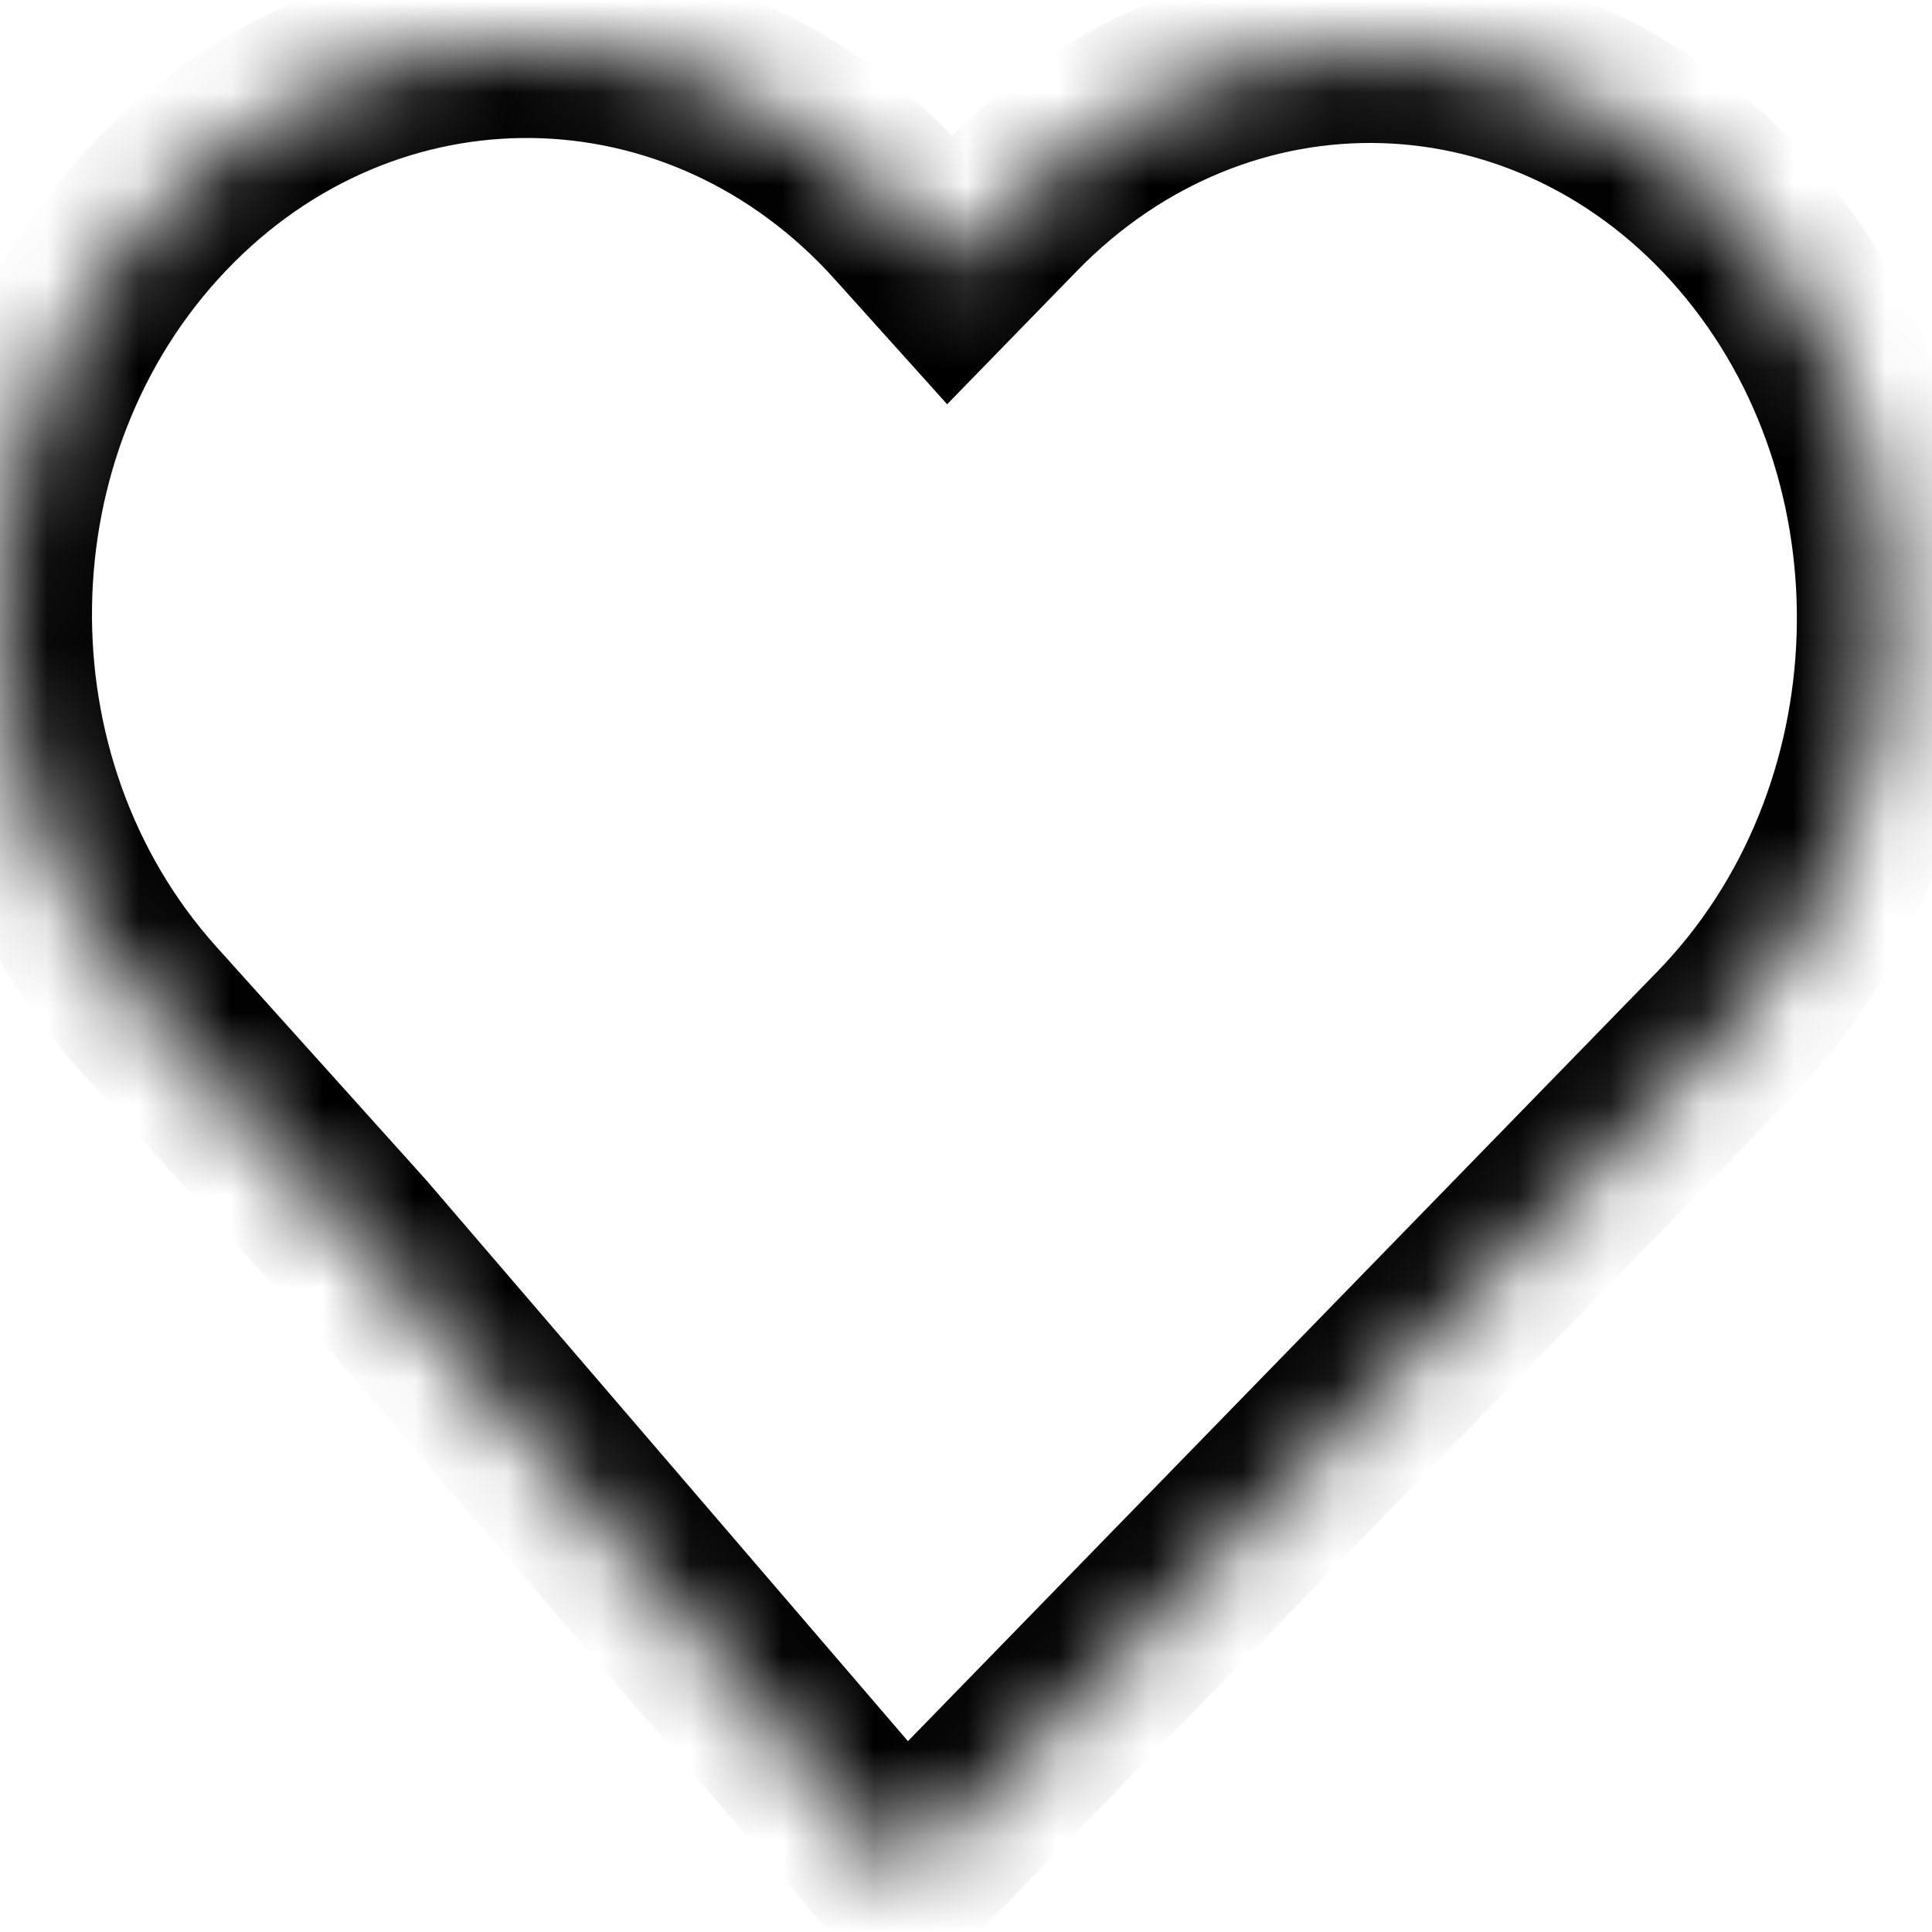 <svg width="50px" height="50px" viewBox="0 0 21 20" fill="none" xmlns="http://www.w3.org/2000/svg">
<mask id="path-1-inside-1" fill="white">
<path fill-rule="evenodd" clip-rule="evenodd" d="M9.816 1.866C7.621 -0.574 4.005 -0.628 1.738 1.745C-0.528 4.119 -0.586 8.02 1.609 10.46L3.878 12.983L9.822 19.906L18.731 10.759C21.02 8.408 21.143 4.485 19.006 1.996C16.868 -0.492 13.28 -0.605 10.992 1.745L10.324 2.431L9.816 1.866Z"/>
</mask>
<path d="M1.738 1.745L2.462 2.436L2.462 2.436L1.738 1.745ZM9.816 1.866L10.559 1.197L10.559 1.197L9.816 1.866ZM1.609 10.46L0.865 11.129L0.865 11.129L1.609 10.46ZM3.878 12.983L4.637 12.332L4.629 12.323L4.621 12.314L3.878 12.983ZM9.822 19.906L9.064 20.558L9.776 21.387L10.539 20.604L9.822 19.906ZM18.731 10.759L18.014 10.061L18.014 10.061L18.731 10.759ZM19.006 1.996L18.247 2.648L18.247 2.648L19.006 1.996ZM10.992 1.745L11.708 2.443L11.708 2.443L10.992 1.745ZM10.324 2.431L9.581 3.1L10.295 3.894L11.04 3.129L10.324 2.431ZM2.462 2.436C4.326 0.484 7.267 0.527 9.072 2.534L10.559 1.197C7.975 -1.676 3.684 -1.74 1.015 1.055L2.462 2.436ZM2.352 9.791C0.507 7.74 0.556 4.431 2.462 2.436L1.015 1.055C-1.612 3.806 -1.679 8.301 0.865 11.129L2.352 9.791ZM4.621 12.314L2.352 9.791L0.865 11.129L3.135 13.652L4.621 12.314ZM10.581 19.255L4.637 12.332L3.119 13.634L9.064 20.558L10.581 19.255ZM18.014 10.061L9.106 19.209L10.539 20.604L19.447 11.456L18.014 10.061ZM18.247 2.648C20.047 4.744 19.942 8.082 18.014 10.061L19.447 11.456C22.097 8.735 22.239 4.227 19.764 1.345L18.247 2.648ZM11.708 2.443C13.587 0.514 16.492 0.605 18.247 2.648L19.764 1.345C17.244 -1.59 12.974 -1.724 10.275 1.048L11.708 2.443ZM11.04 3.129L11.708 2.443L10.275 1.048L9.608 1.733L11.04 3.129ZM9.072 2.534L9.581 3.1L11.068 1.762L10.559 1.197L9.072 2.534Z" fill="black" mask="url(#path-1-inside-1)"/>
</svg>
